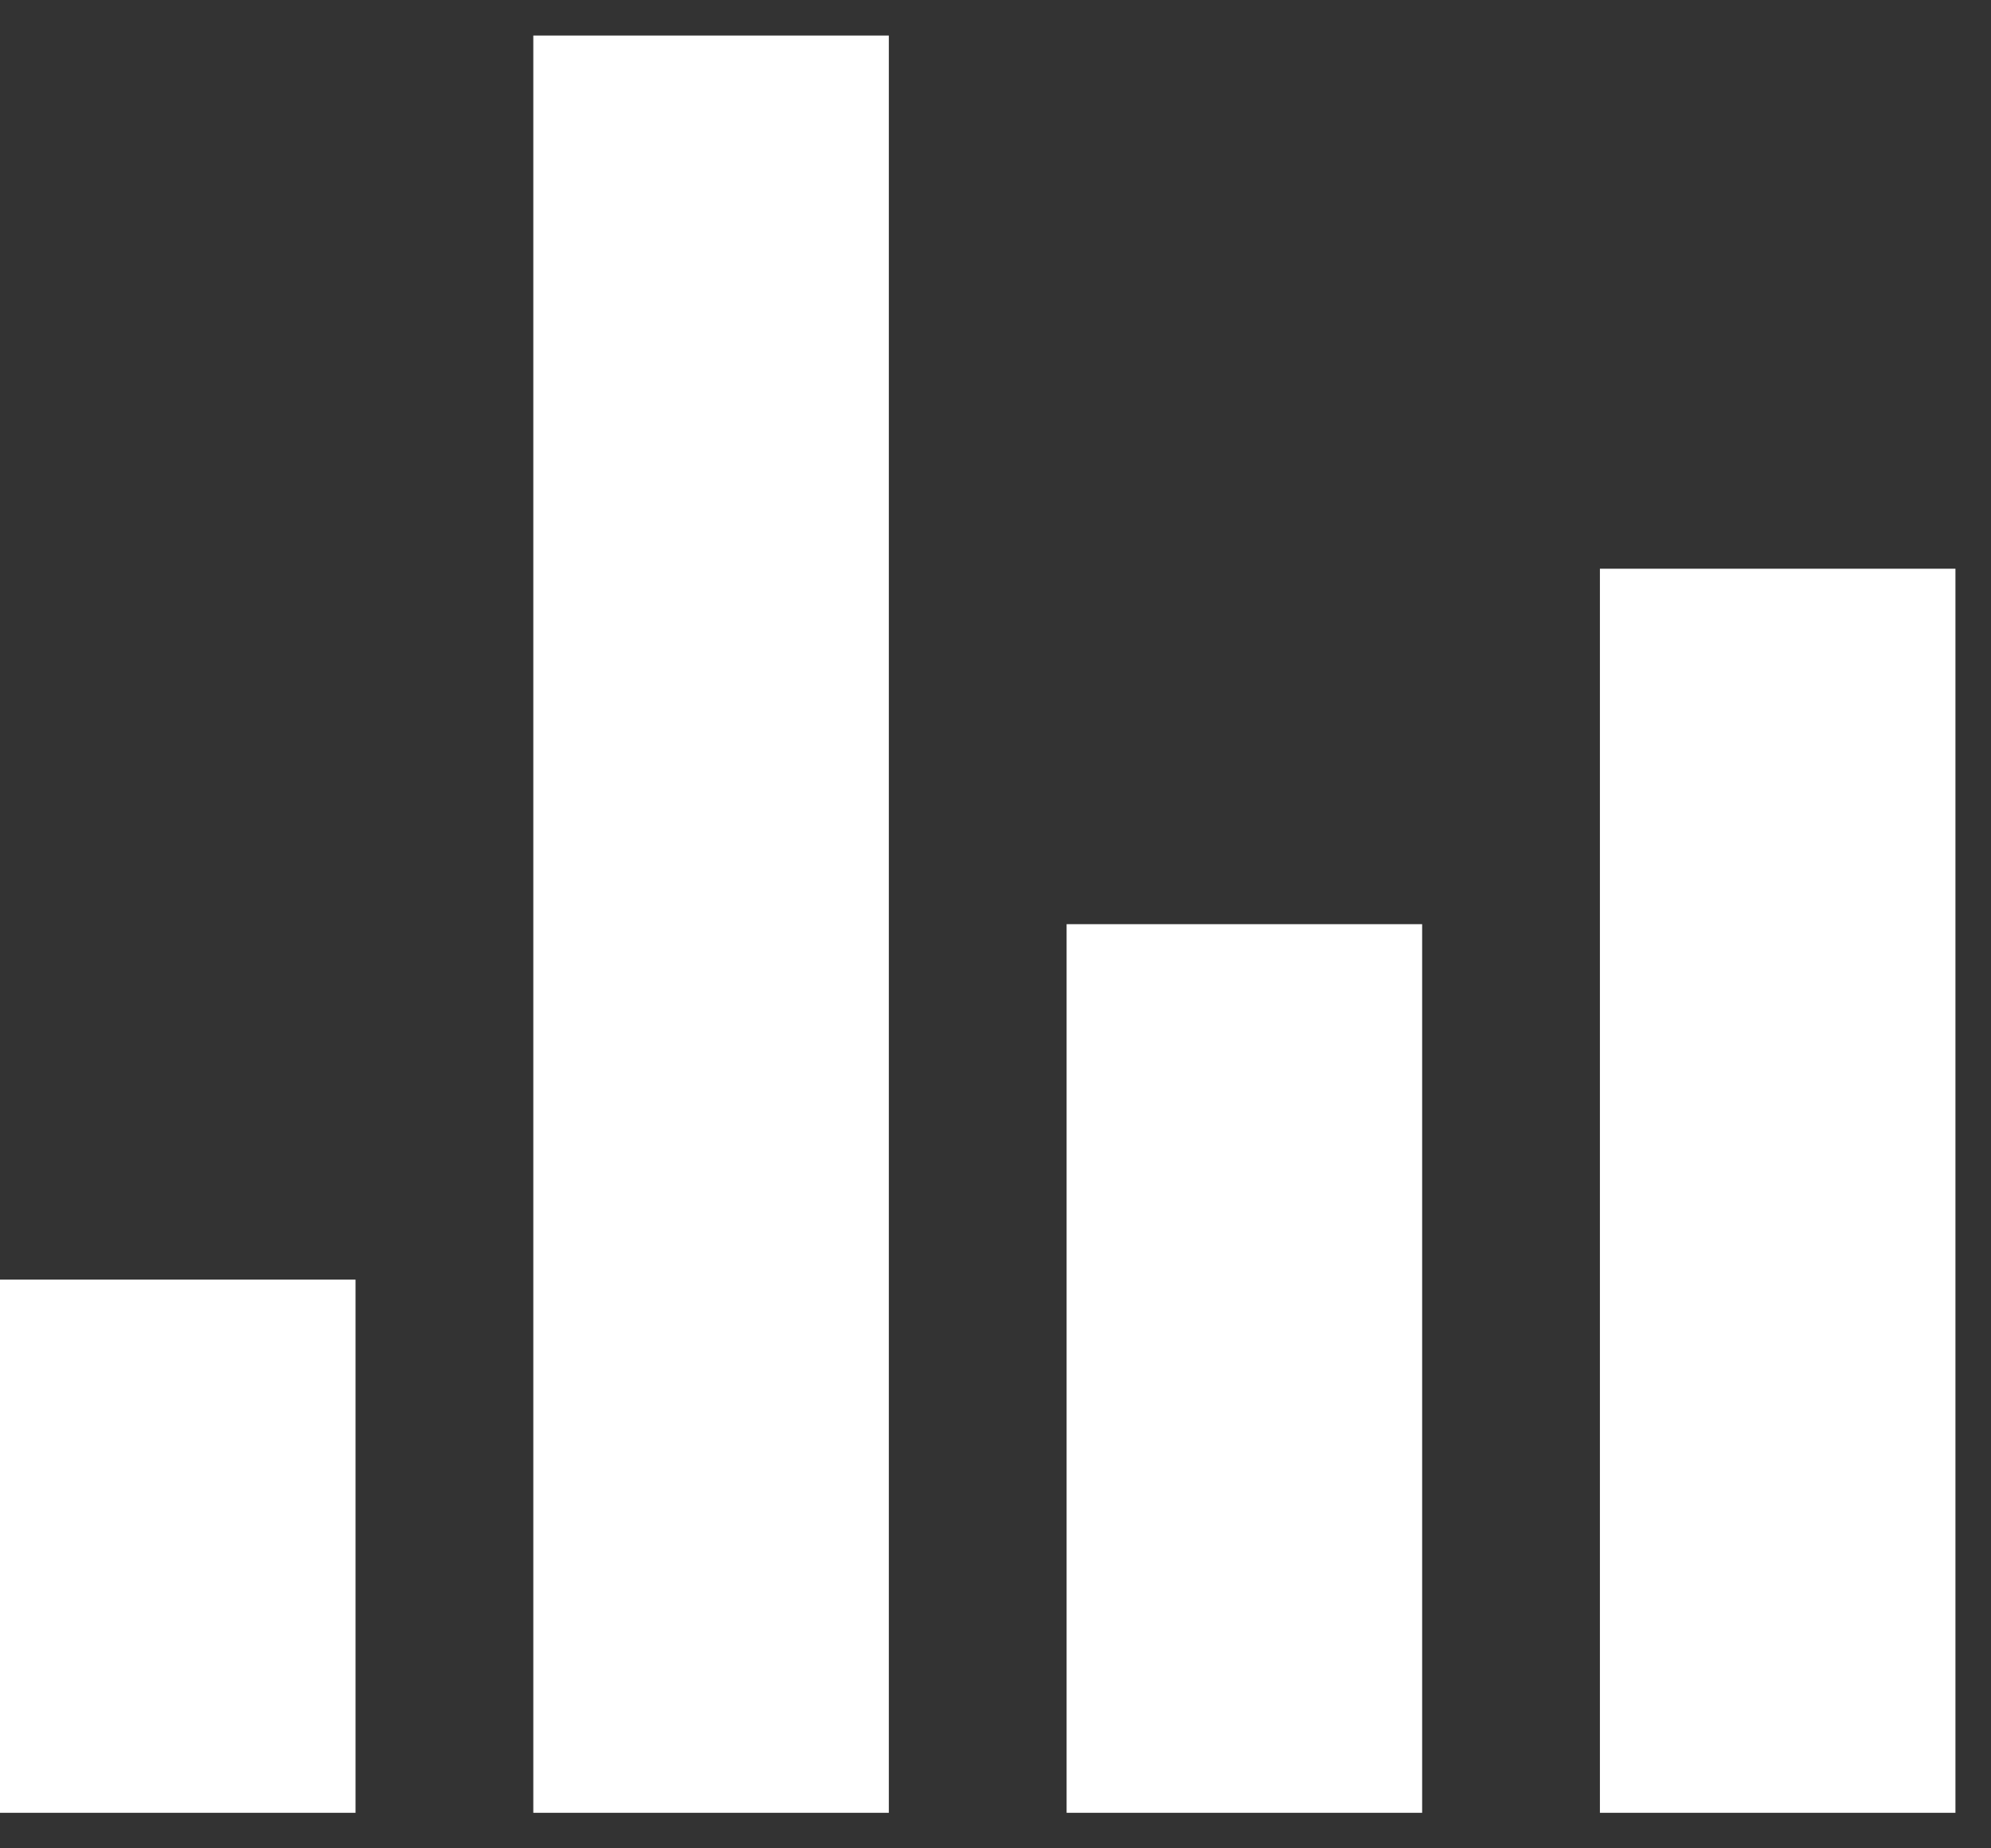 <?xml version="1.0" encoding="UTF-8"?>
<svg width="14px" height="13px" viewBox="0 0 14 13" version="1.1" xmlns="http://www.w3.org/2000/svg" xmlns:xlink="http://www.w3.org/1999/xlink">
    <rect x="0" y="0" width="14" height="13" fill="#333333" stroke="none"/>
    <!-- Generator: Sketch 45.1 (43504) - http://www.bohemiancoding.com/sketch -->
    <title>ion-stats-bars - Ionicons</title>
    <desc>Created with Sketch.</desc>
    <defs></defs>
    <g id="Symbols" stroke="none" stroke-width="1" fill="none" fill-rule="evenodd">
        <g id="vid-1" transform="translate(-11, -131)" fill="#FFFFFF">
            <g id="content">
                <g transform="translate(11, 127)">
                    <path d="M3.75,16.75 L3.75,4.25 L6.25,4.25 L6.25,16.75 L3.75,16.75 Z M0,16.75 L0,13 L2.5,13 L2.5,16.75 L0,16.75 Z M7.5,16.75 L7.5,10.5 L10,10.5 L10,16.75 L7.5,16.75 Z M11.25,16.75 L11.25,8 L13.75,8 L13.75,16.75 L11.25,16.75 Z" id="ion-stats-bars---Ionicons"></path>
                </g>
            </g>
        </g>
    </g>
</svg>